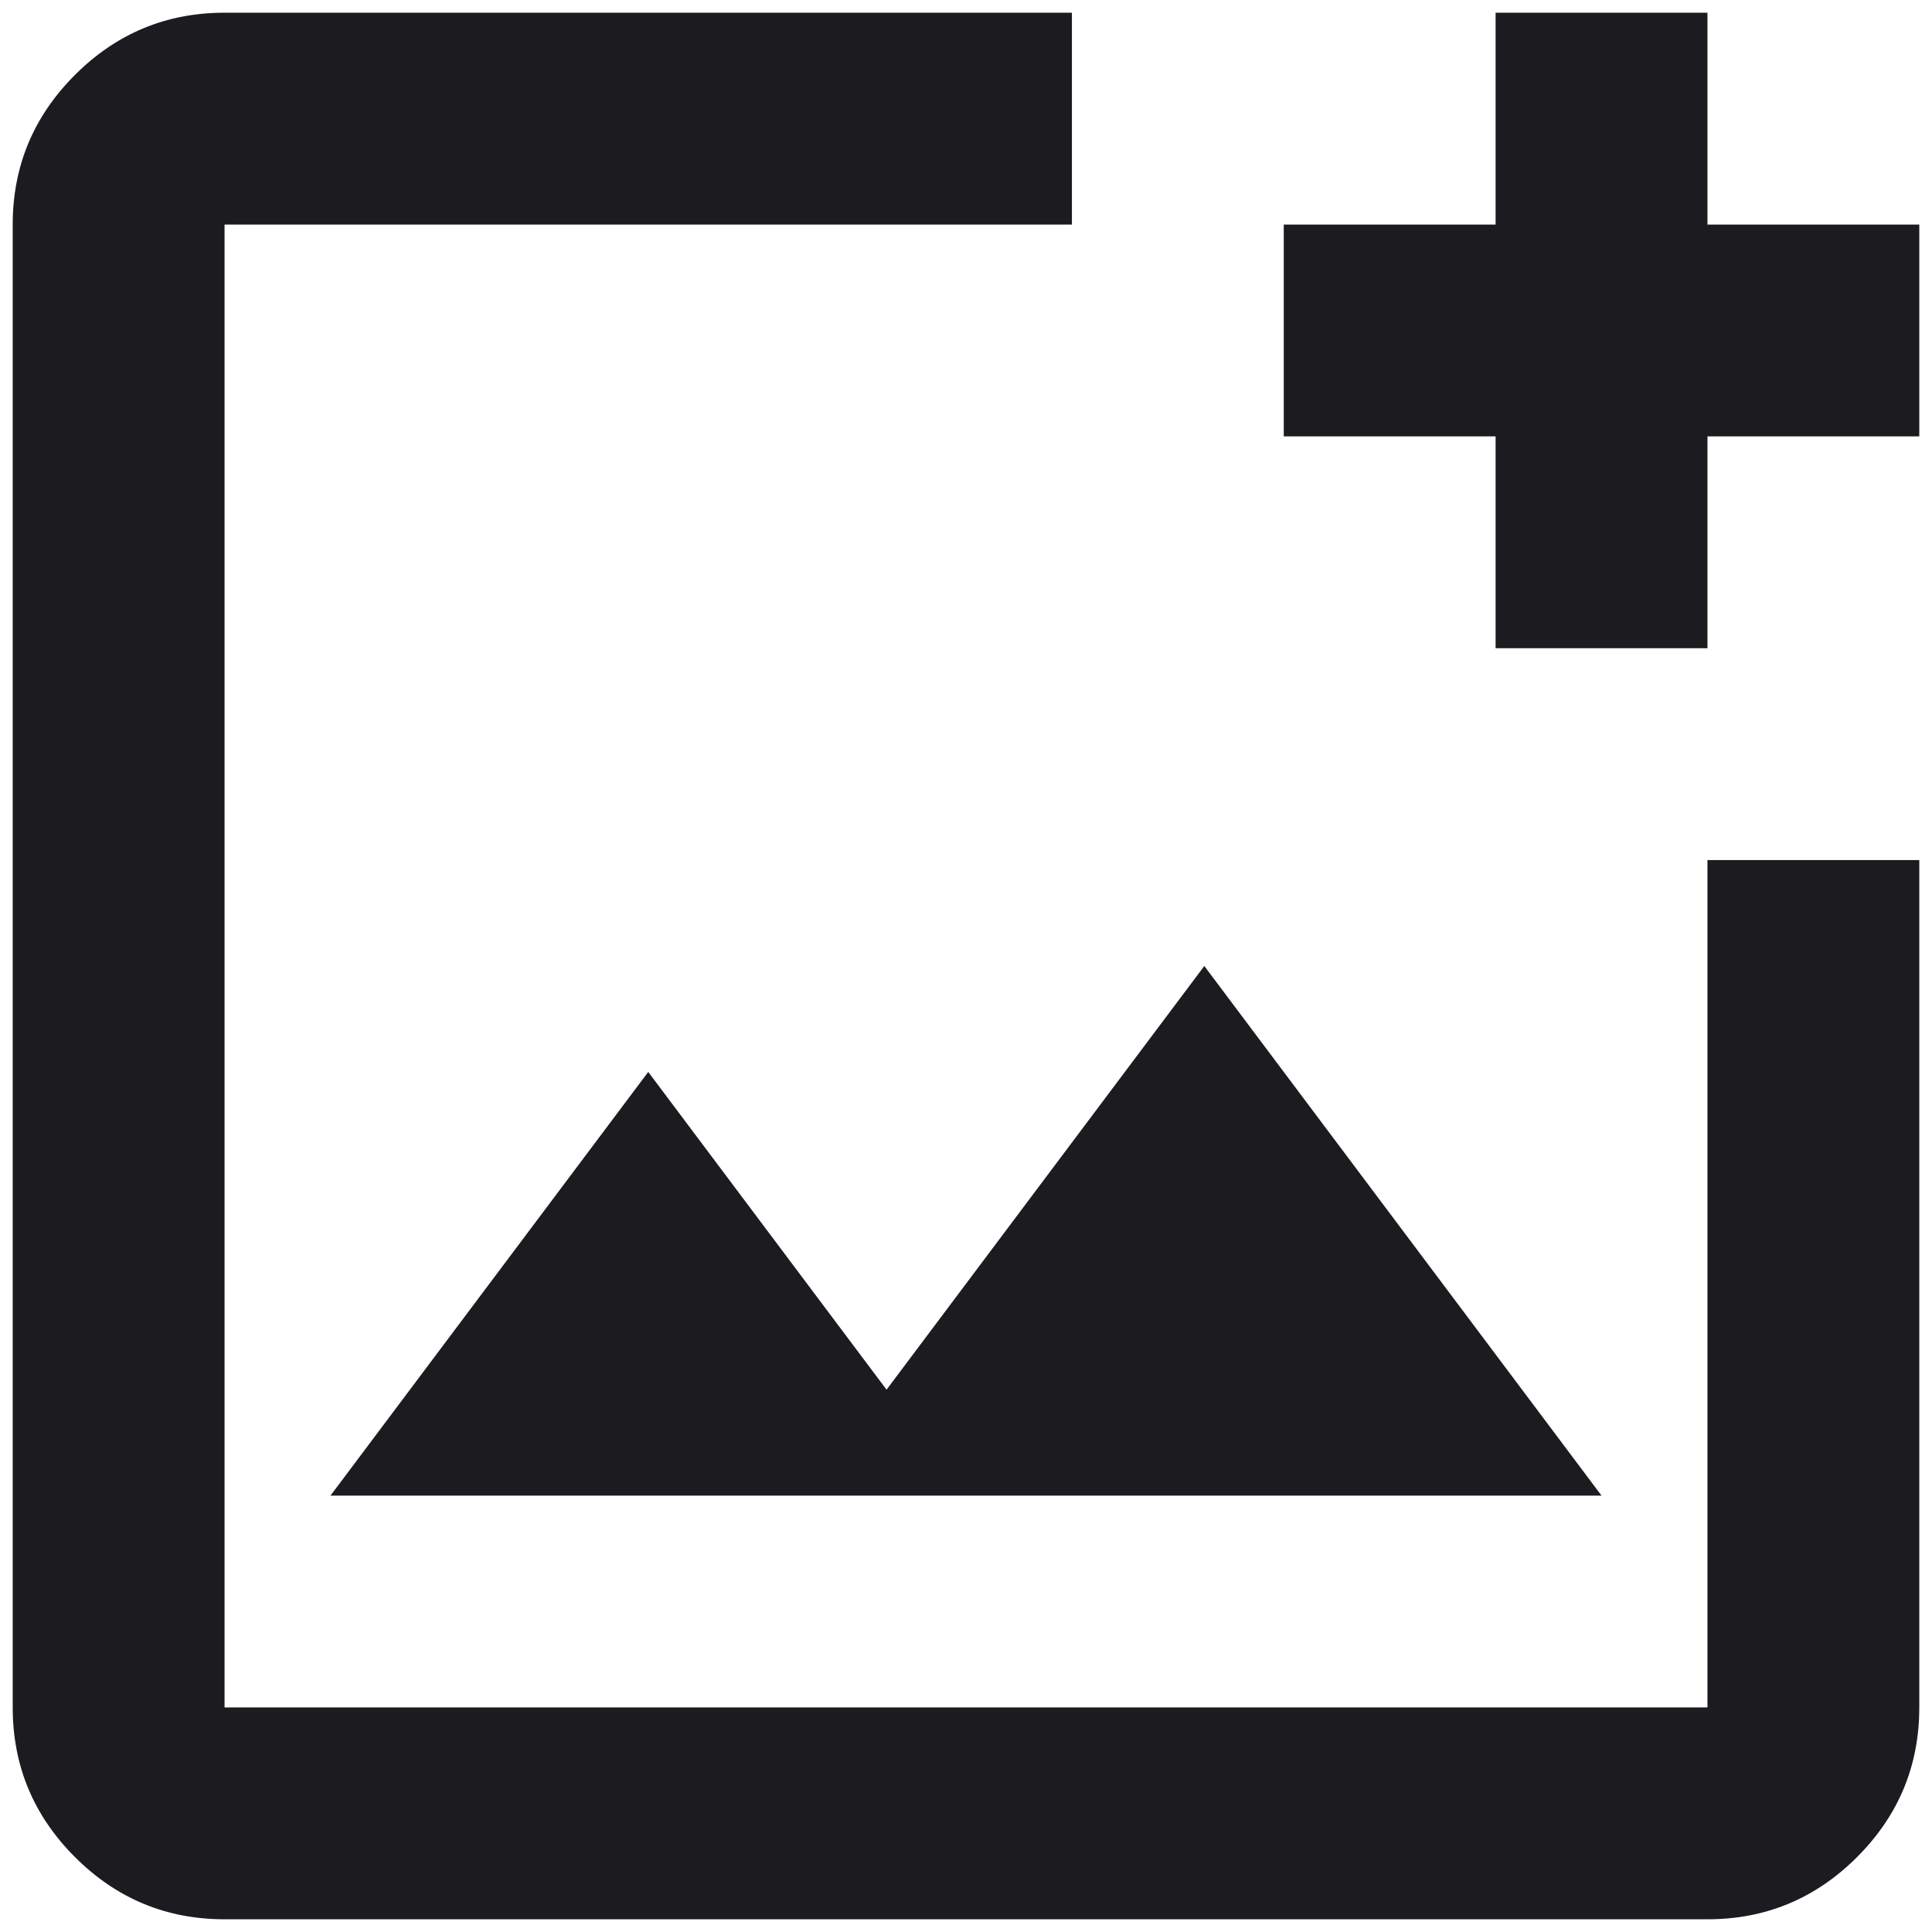 <svg width="114" height="114" viewBox="0 0 114 114" fill="none" xmlns="http://www.w3.org/2000/svg">
<path d="M13.25 113.25C9.812 113.25 6.87 112.026 4.422 109.578C1.974 107.13 0.75 104.188 0.75 100.75V13.25C0.75 9.812 1.974 6.87 4.422 4.422C6.87 1.974 9.812 0.75 13.25 0.75H63.25V13.25H13.25V100.75H100.75V50.75H113.25V100.75C113.25 104.188 112.026 107.13 109.578 109.578C107.13 112.026 104.188 113.25 100.75 113.25H13.25ZM19.5 88.25H94.5L71.062 57L52.312 82L38.25 63.25L19.5 88.25ZM88.25 38.25V25.75H75.75V13.25H88.25V0.75H100.75V13.25H113.25V25.75H100.75V38.25H88.25Z" fill="#1C1B1F"/>
</svg>

